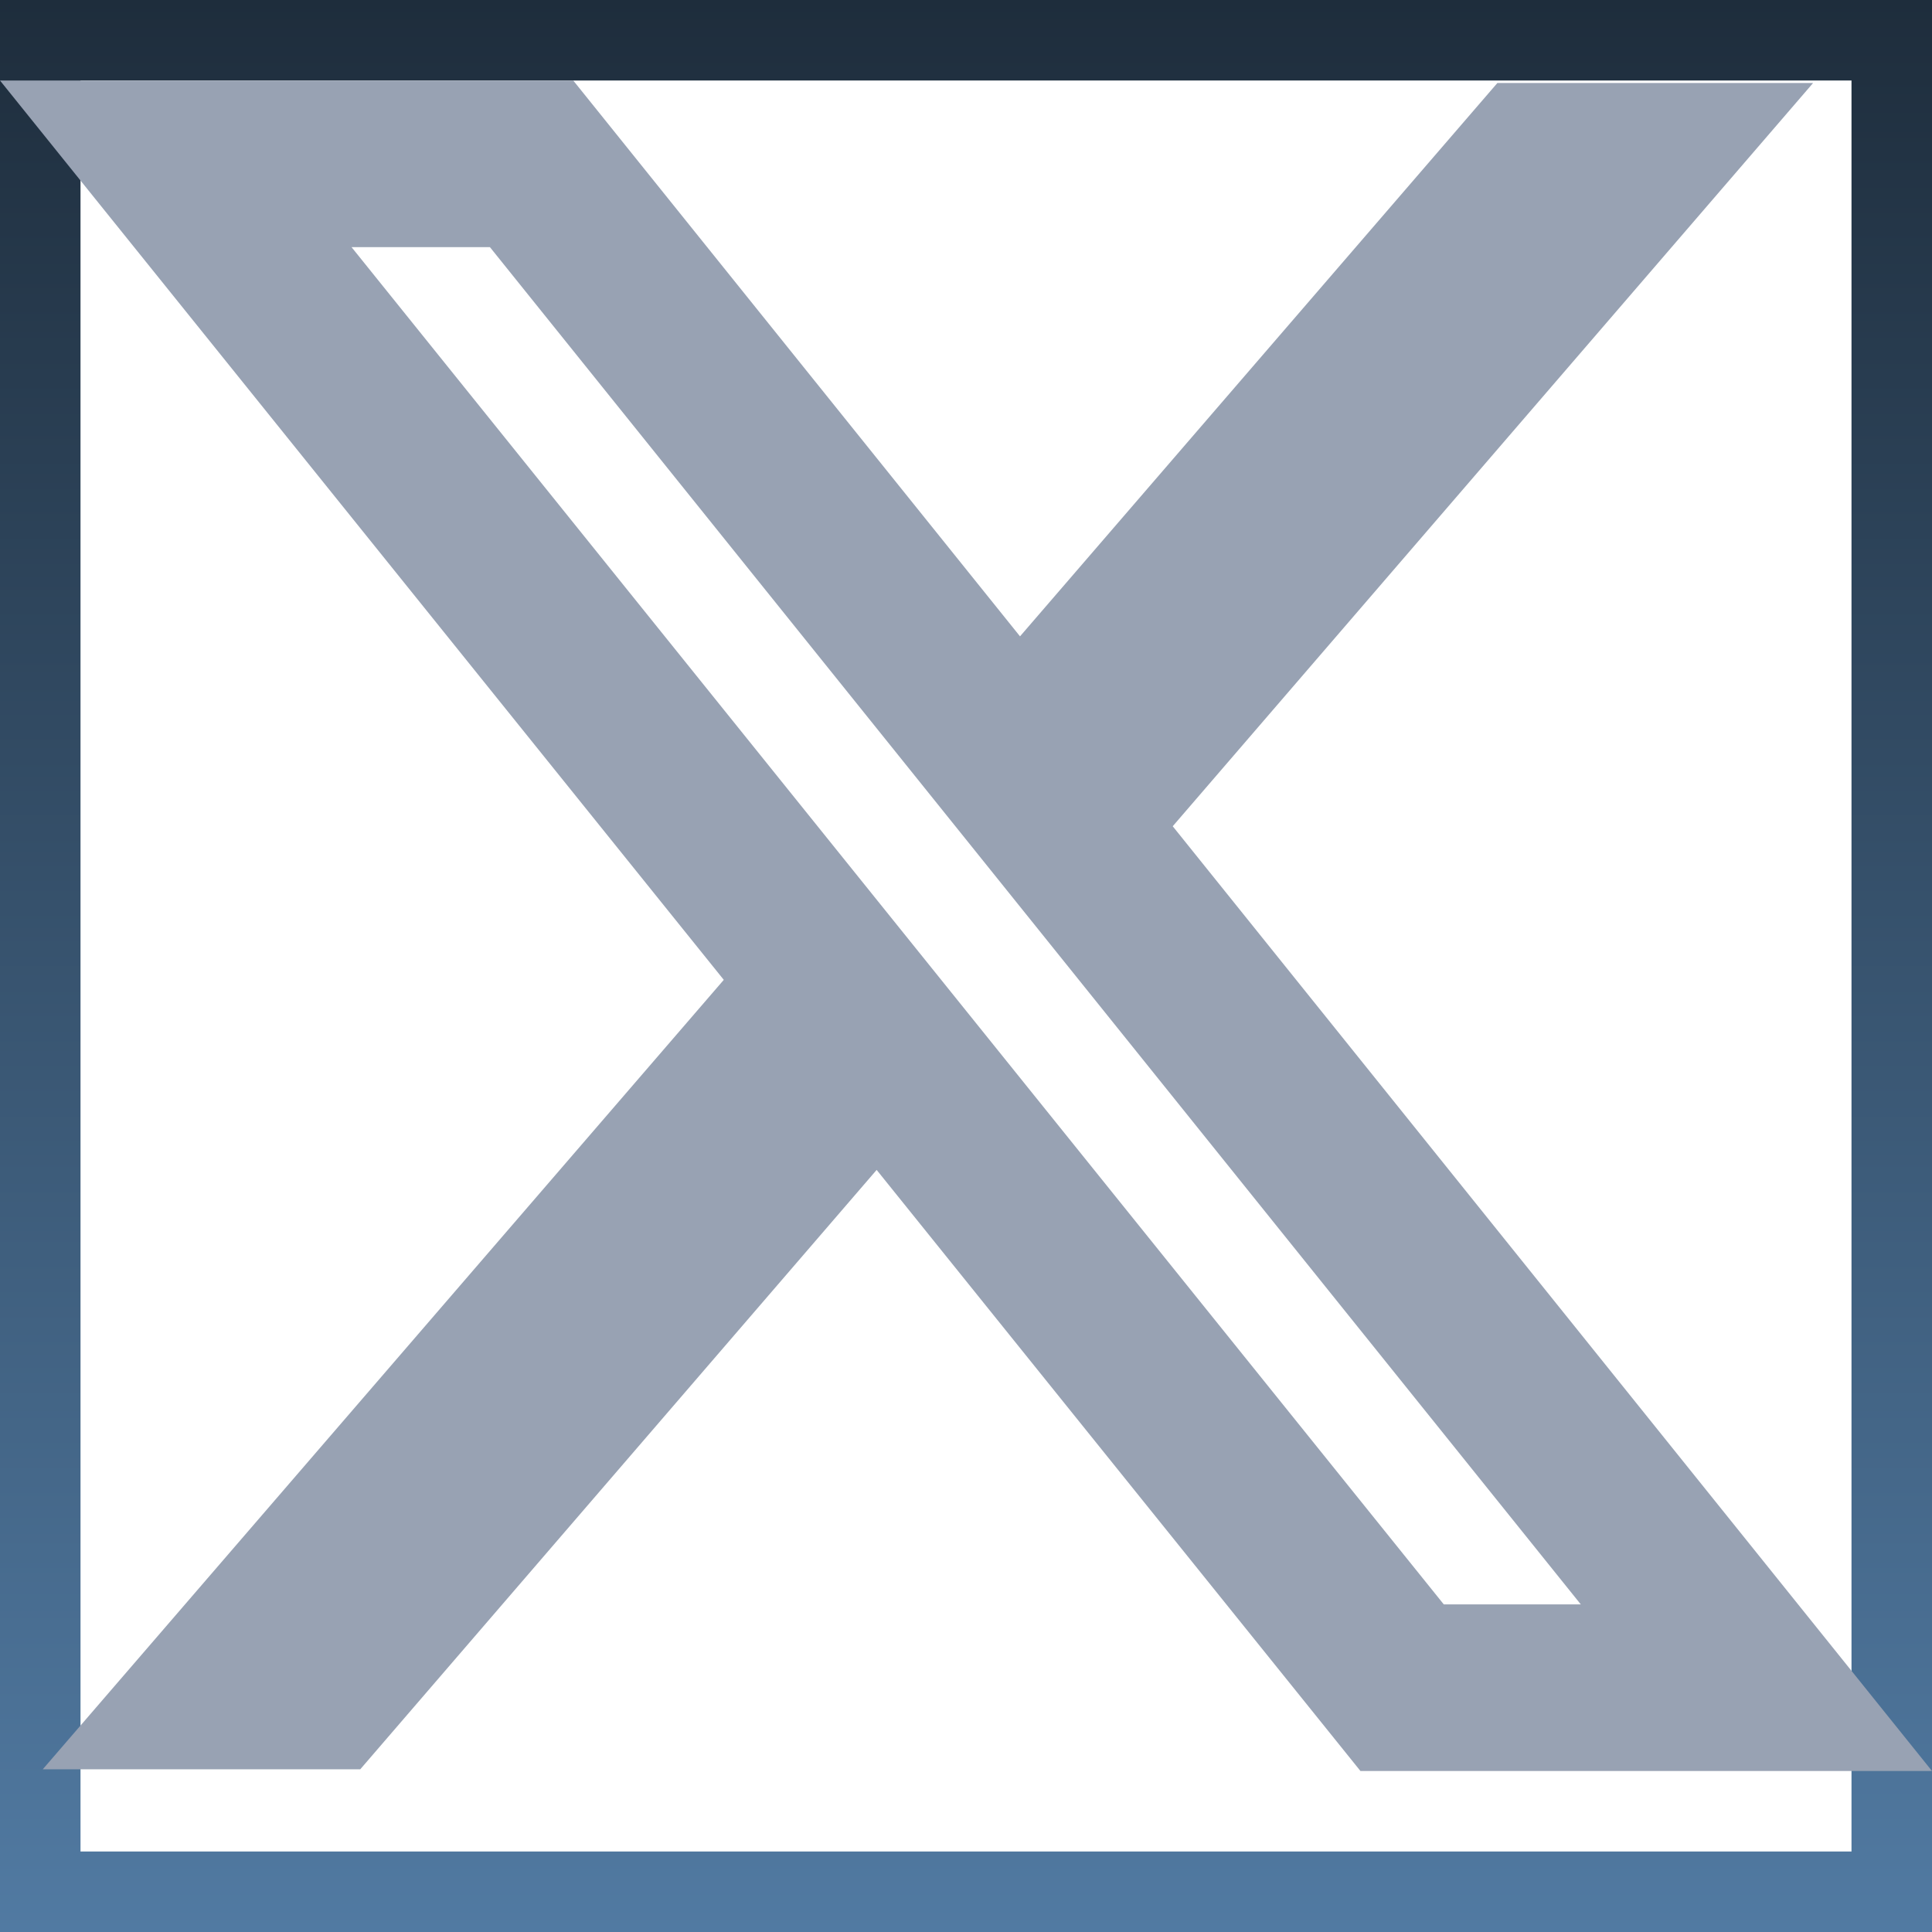 <svg width="24" height="24" viewBox="0 0 24 24" fill="none" xmlns="http://www.w3.org/2000/svg">
<rect x="0.5" y="0.5" width="23" height="23" stroke="url(#paint0_linear_1_1383)"/>
<path fill-rule="evenodd" clip-rule="evenodd" d="M8.991 12.172L0 1H7.121L12.671 7.905L18.601 1.031H22.523L14.568 10.264L24 22H16.9L10.89 14.533L4.475 21.979H0.531L8.991 12.172ZM17.935 19.93L4.367 3.07H6.086L19.637 19.93H17.935Z" fill="#98A2B3"/>
<defs>
<linearGradient id="paint0_linear_1_1383" x1="12" y1="0" x2="12" y2="24" gradientUnits="userSpaceOnUse">
<stop stop-color="#1E2D3C"/>
<stop offset="1" stop-color="#517AA2"/>
</linearGradient>
</defs>
</svg>
